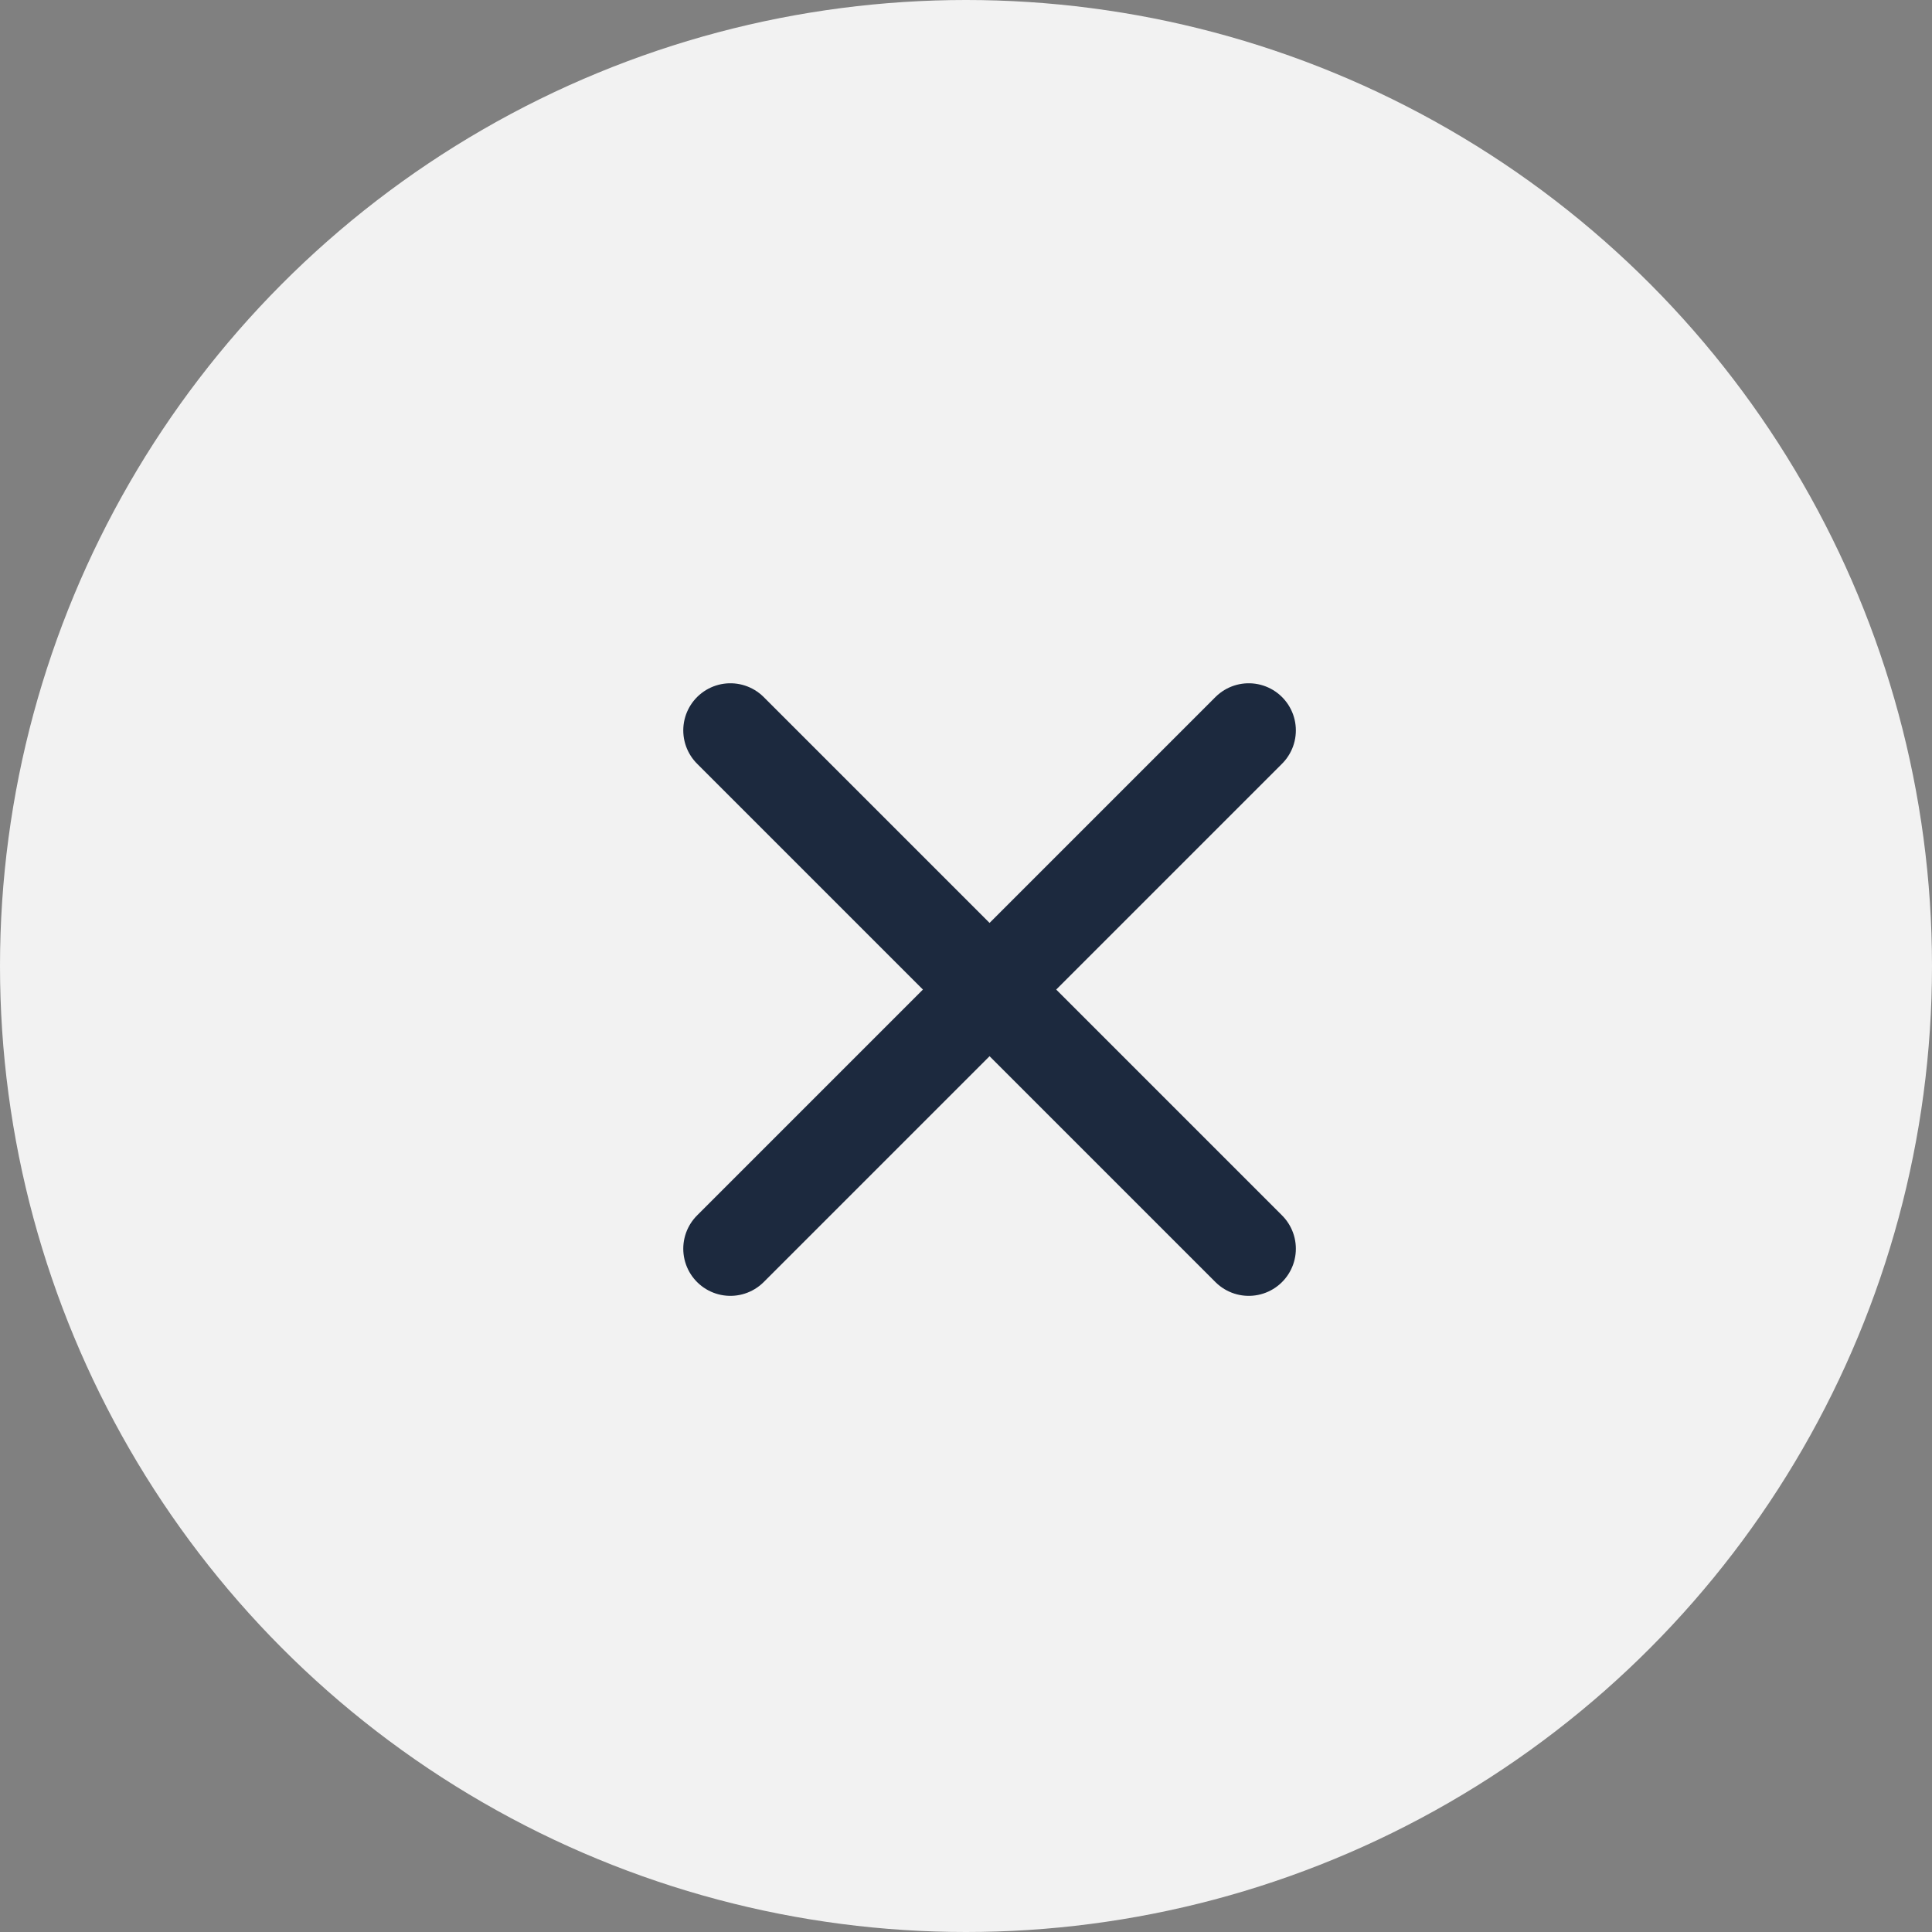 <svg width="41" height="41" viewBox="0 0 41 41" fill="none" xmlns="http://www.w3.org/2000/svg">
<rect x="0" y="0" width="41" height="41" fill="#808080" stroke="none"/>
<circle cx="20.5" cy="20.5" r="20.5" fill="#F2F2F2"/>
<path d="M26.5 15.5L15.5 26.5" stroke="#1C293E" stroke-width="2" stroke-linecap="round" stroke-linejoin="round"/>
<path d="M15.5 15.5L26.5 26.5" stroke="#1C293E" stroke-width="2" stroke-linecap="round" stroke-linejoin="round"/>
</svg>
